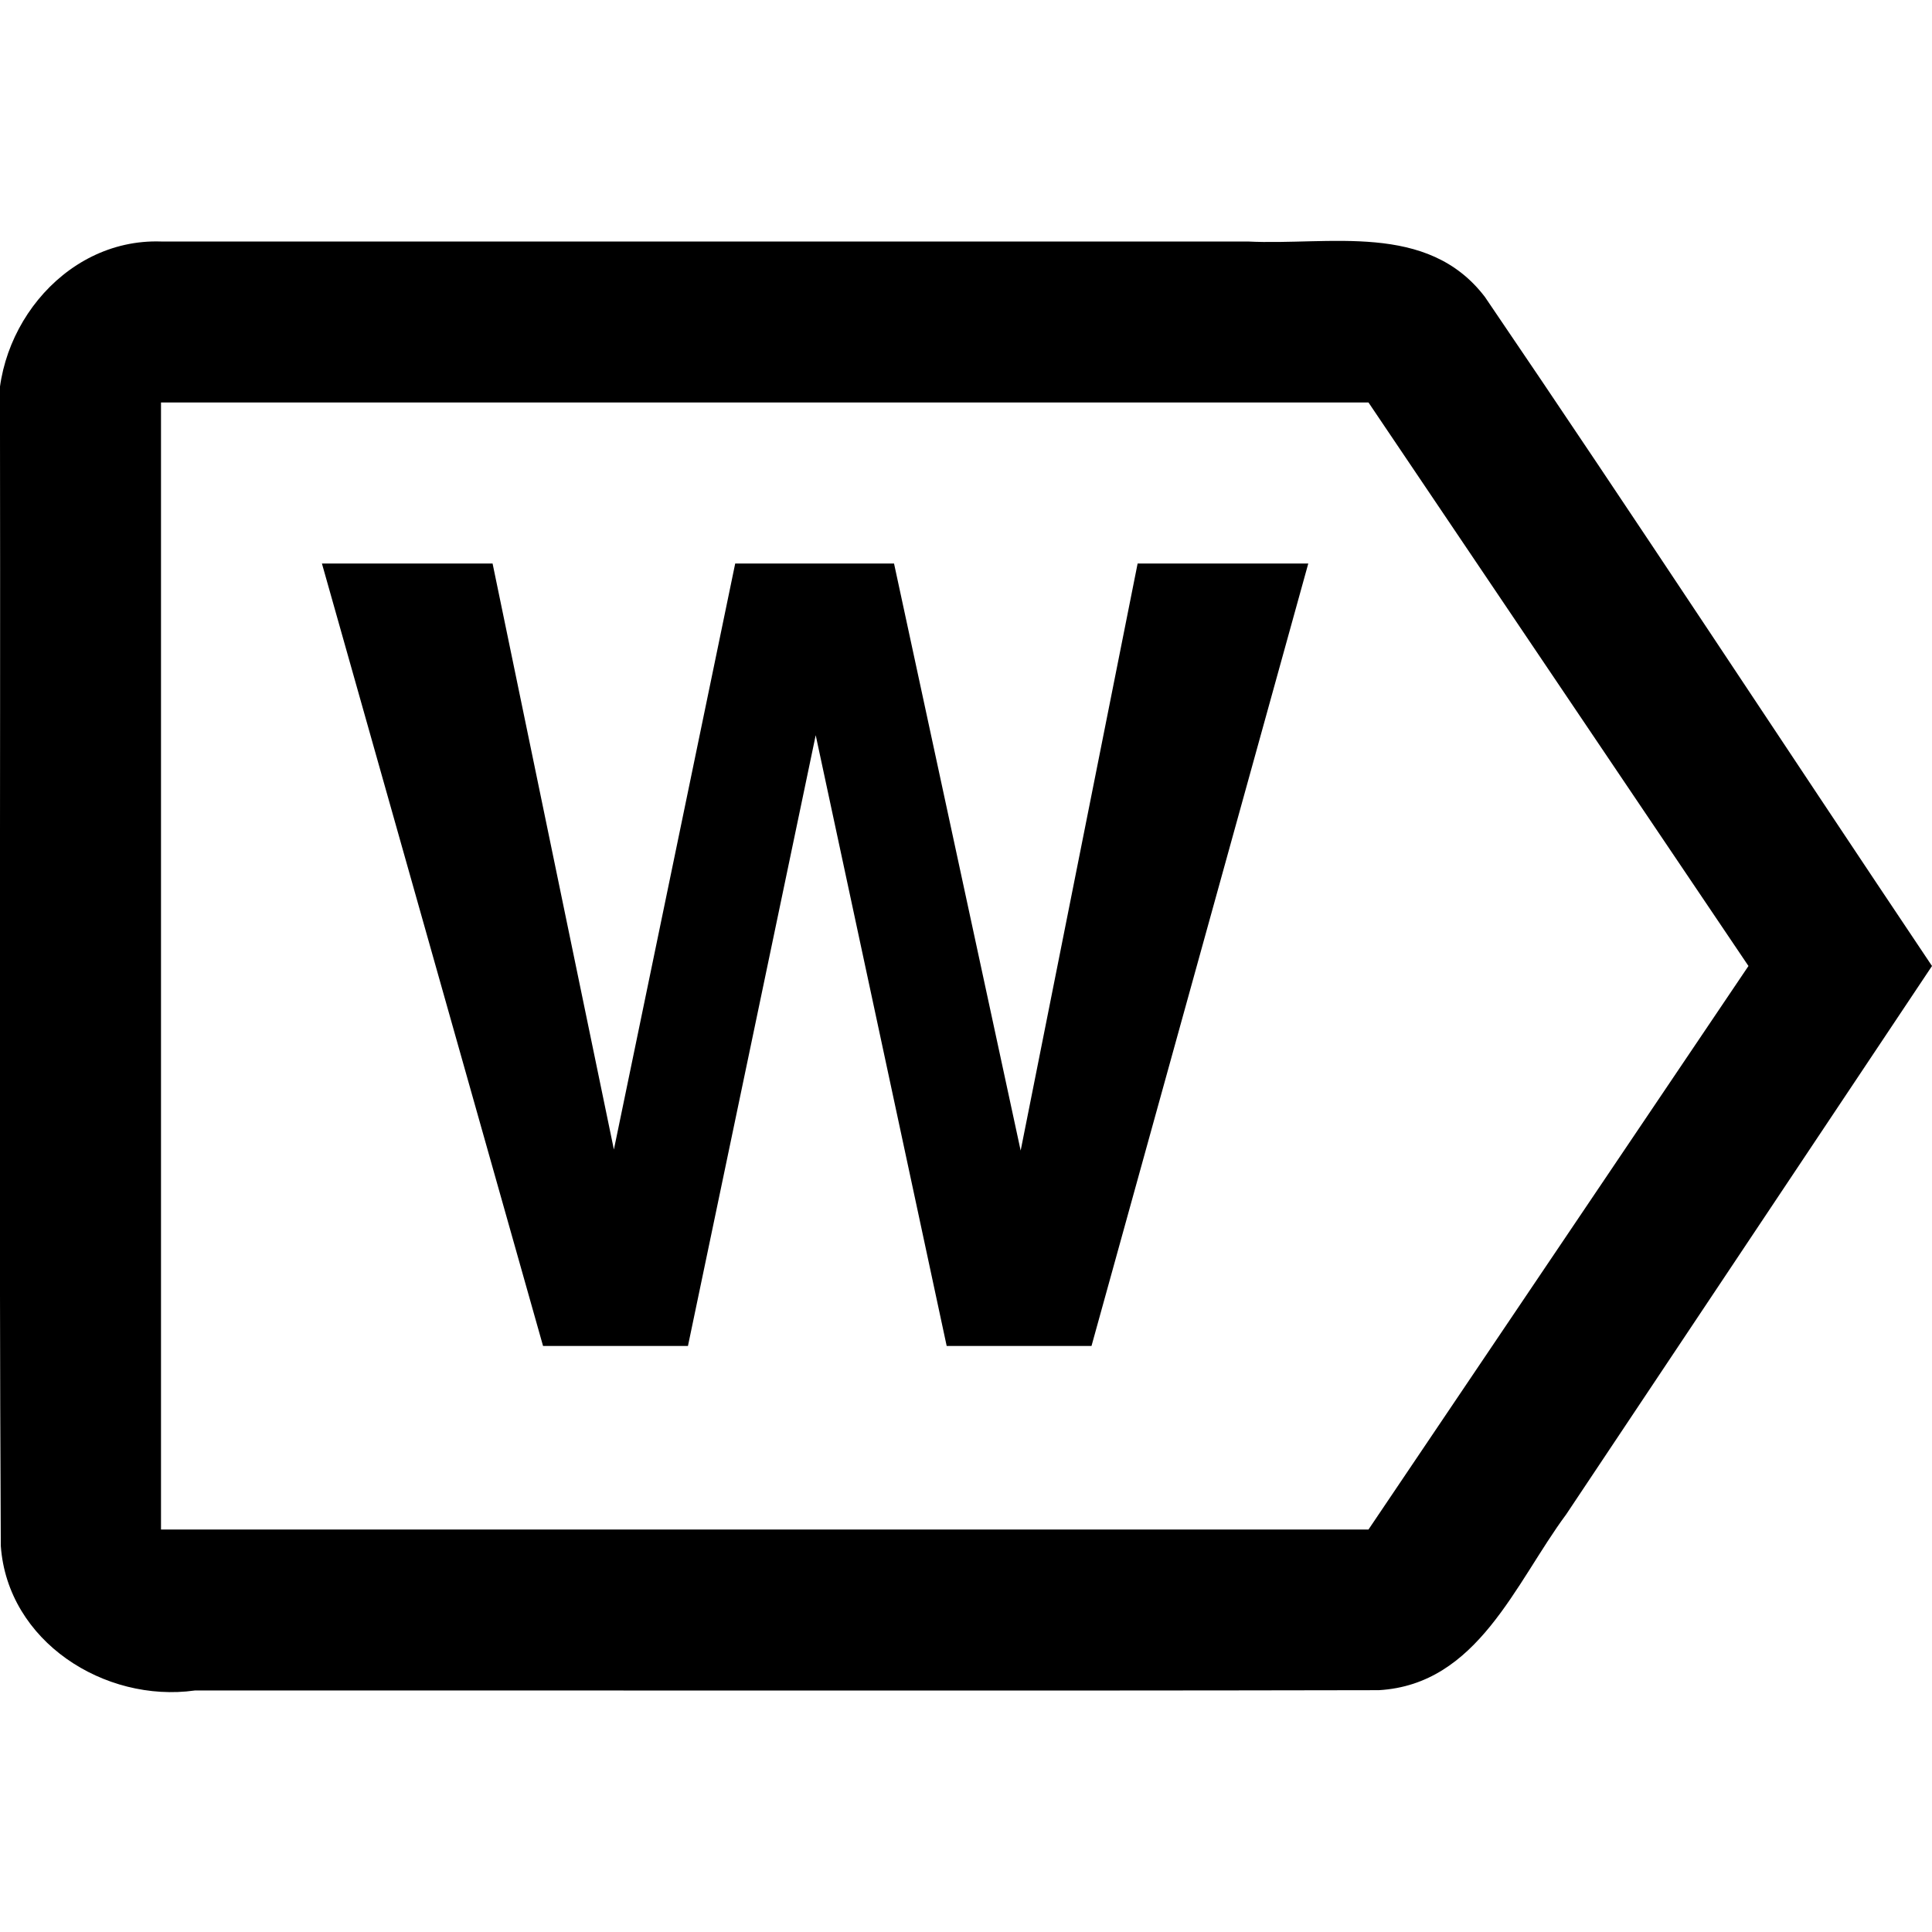 <?xml version="1.0" encoding="UTF-8" standalone="no"?>
<!-- Based on materialdesignicons.com backspace-reverse-outline -->

<svg
   version="1.1"
   width="24"
   height="24"
   viewBox="0 0 24 24"
   id="svg1"
   xmlns="http://www.w3.org/2000/svg"
   xmlns:svg="http://www.w3.org/2000/svg">
  <defs
     id="defs1" />
  <path
     id="text3"
     style="font-weight:600;font-size:13.333px;font-family:FreeSans;-inkscape-font-specification:'FreeSans Semi-Bold'"
     d="m 13.56,16.72 c -0.6,0 -1.2,0 -1.8,0 -0.542,-2.529 -1.084,-5.058 -1.627,-7.587 -0.529,2.529 -1.058,5.058 -1.587,7.587 -0.6,0 -1.2,0 -1.8,0 -0.916,-3.24 -1.831,-6.48 -2.747,-9.72 0.707,0 1.413,0 2.12,0 0.502,2.427 1.004,4.853 1.507,7.28 0.502,-2.427 1.004,-4.853 1.507,-7.28 0.658,0 1.316,0 1.973,0 0.524,2.431 1.049,4.862 1.573,7.293 0.484,-2.431 0.969,-4.862 1.453,-7.293 0.707,0 1.413,0 2.12,0 -0.898,3.24 -1.796,6.48 -2.693,9.72 z M 2,3 C 0.767,2.959 -0.168,4.181 0,5.36 0.007,9.975 -0.014,14.59 0.01,19.204 0.094,20.391 1.299,21.156 2.42,21 c 4.903,-0.003 9.805,0.006 14.708,-0.004 1.23,-0.071 1.694,-1.329 2.328,-2.184 C 20.97,16.541 22.485,14.271 24,12 22.145,9.233 20.32,6.444 18.447,3.69 17.731,2.749 16.512,3.051 15.5,3 11,3 6.5,3 2,3 Z m 0,2 c 5,0 10,0 15,0 1.573,2.333 3.147,4.667 4.72,7 C 20.147,14.333 18.573,16.667 17,19 12,19 7,19 2,19 2,14.333 2,9.667 2,5 Z" />
</svg>
